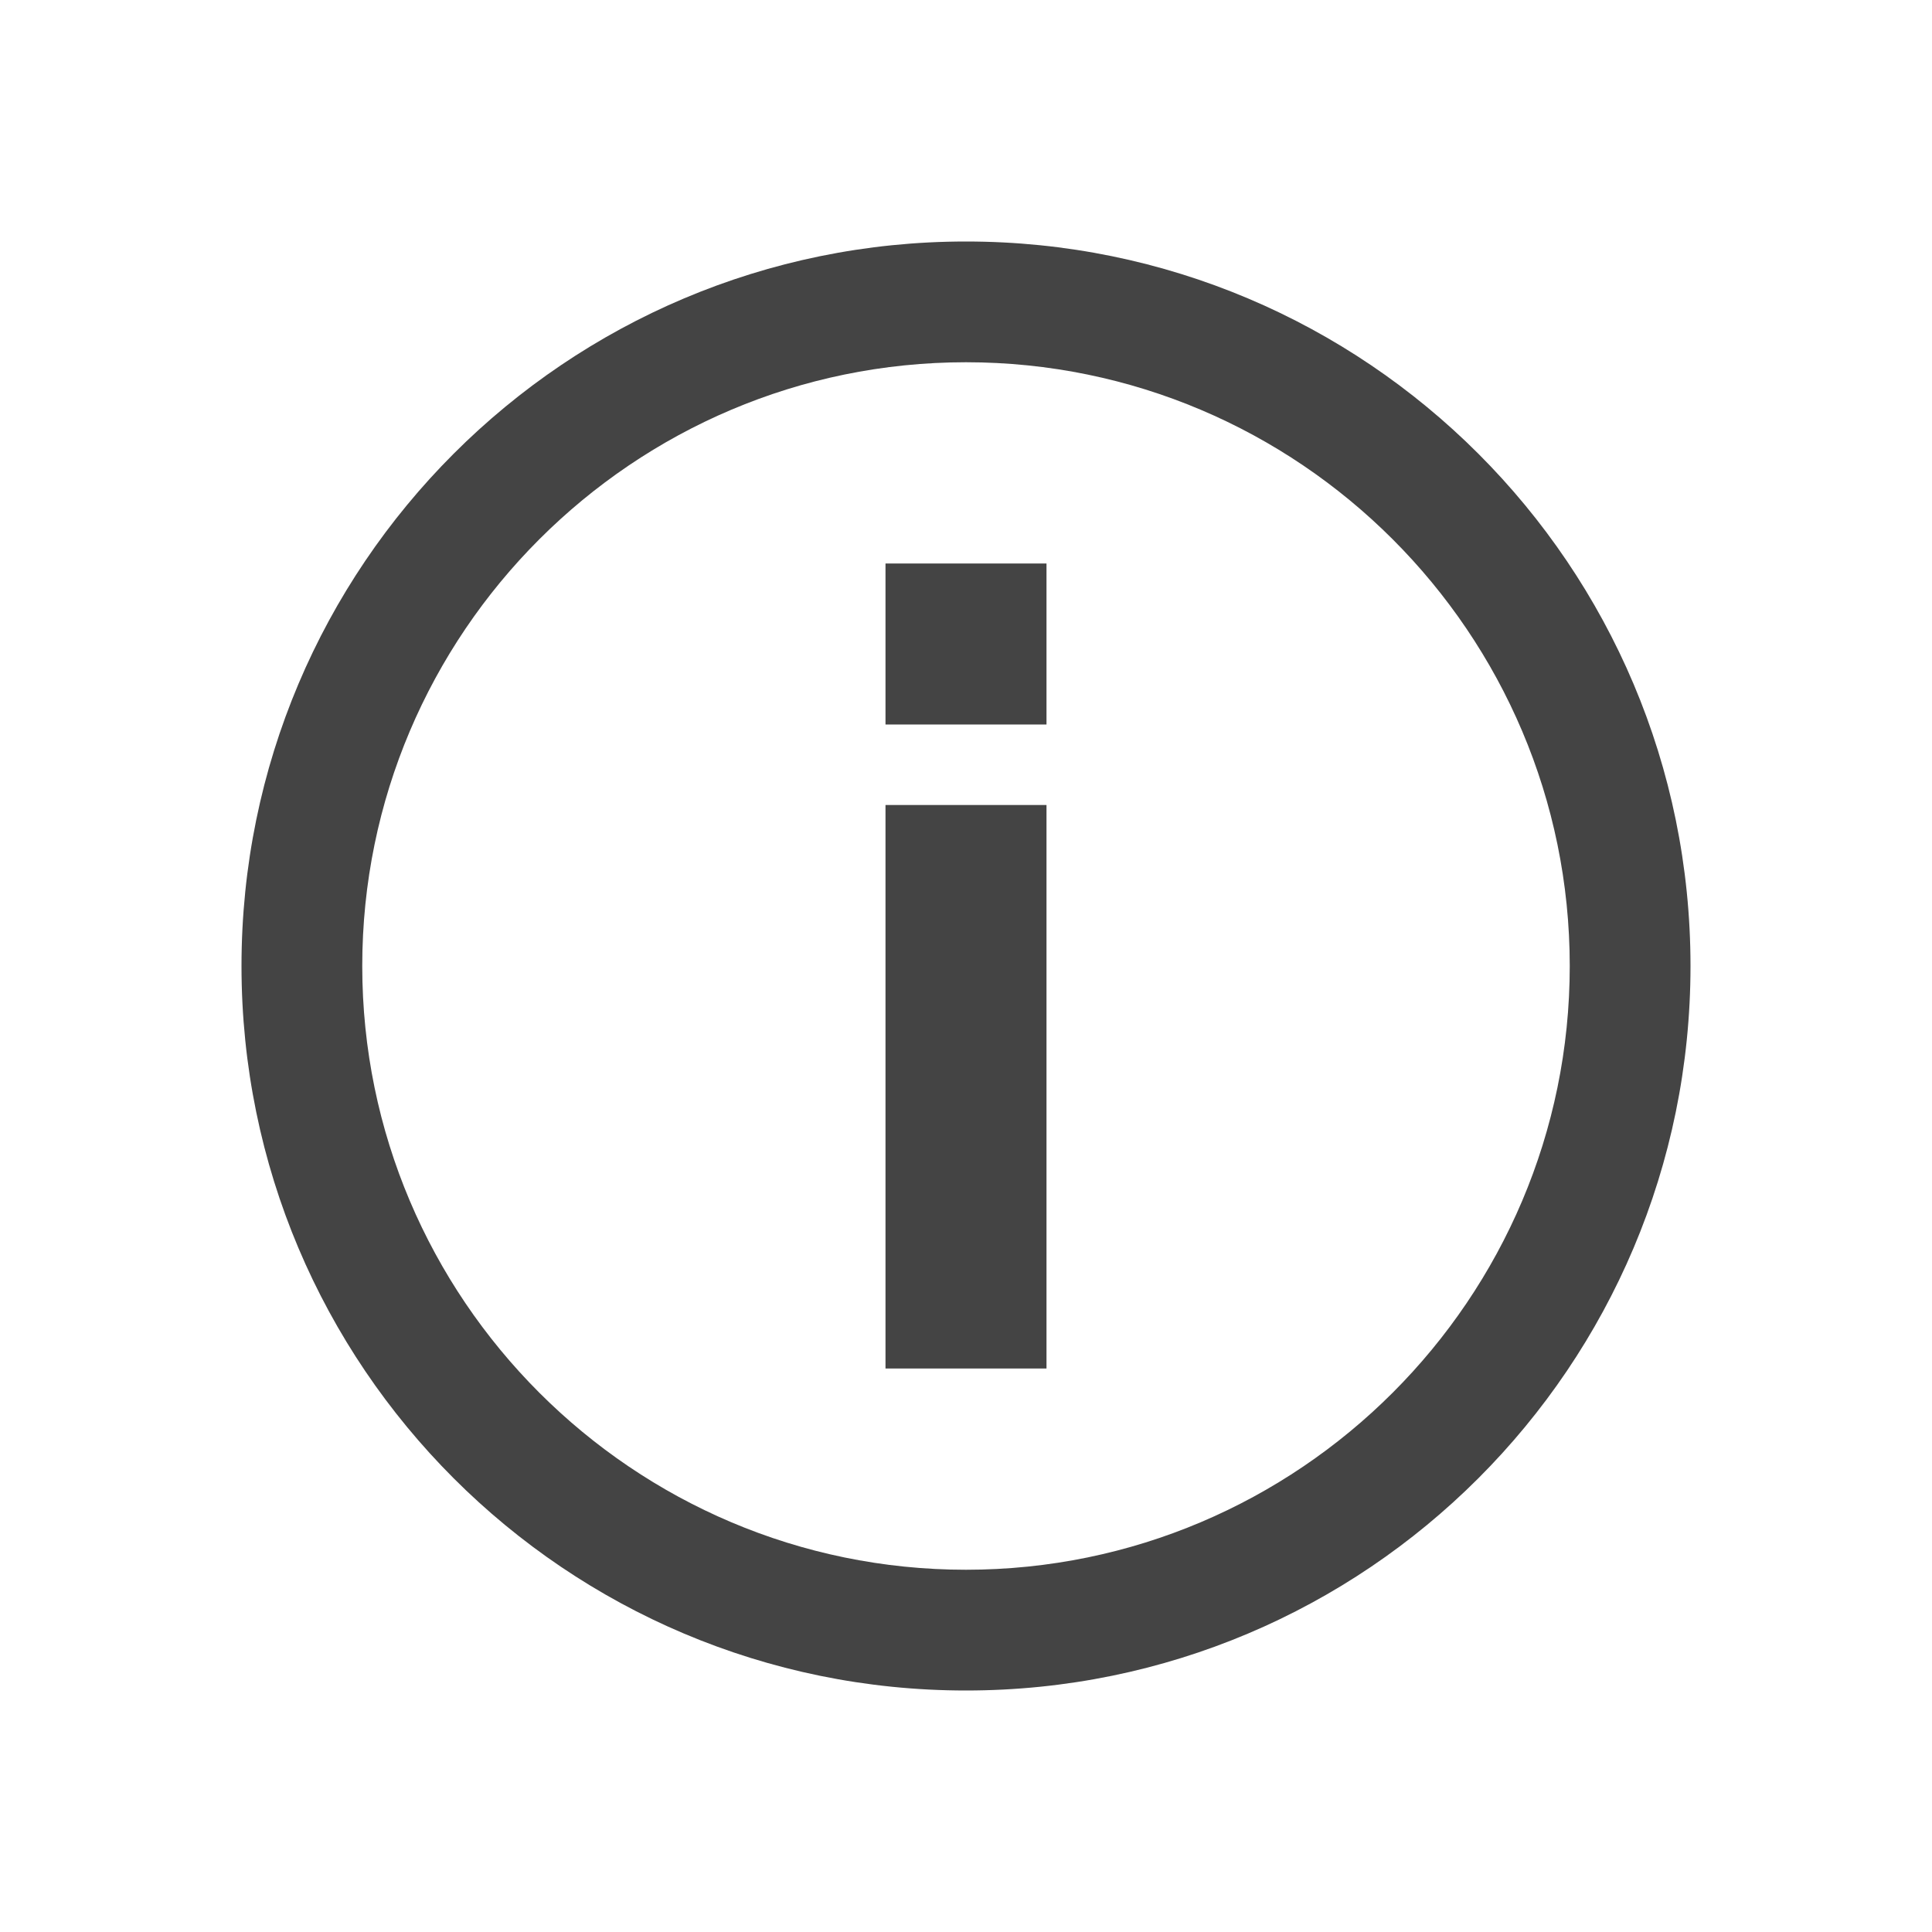 <?xml version="1.0" encoding="utf-8"?>
<!-- Generator: Adobe Illustrator 19.0.1, SVG Export Plug-In . SVG Version: 6.00 Build 0)  -->
<svg version="1.1" id="default" xmlns="http://www.w3.org/2000/svg" xmlns:xlink="http://www.w3.org/1999/xlink" x="0px" y="0px"
	 width="24px" height="24px" viewBox="0 0 24 24" style="enable-background:new 0 0 24 24;" xml:space="preserve">
<style type="text/css">
	.st0{fill:#444444;}
</style>
<g>
	<path class="st0" d="M12,3c-4.971,0-9,4.029-9,9s4.029,9,9,9s9-4.029,9-9S16.971,3,12,3z M12,19.5c-4.135,0-7.5-3.365-7.5-7.5
		S7.865,4.5,12,4.5s7.5,3.365,7.5,7.5S16.135,19.5,12,19.5z"/>
	<rect x="11" y="10" class="st0" width="2" height="7"/>
	<rect x="11" y="7" class="st0" width="2" height="2"/>
</g>
</svg>
